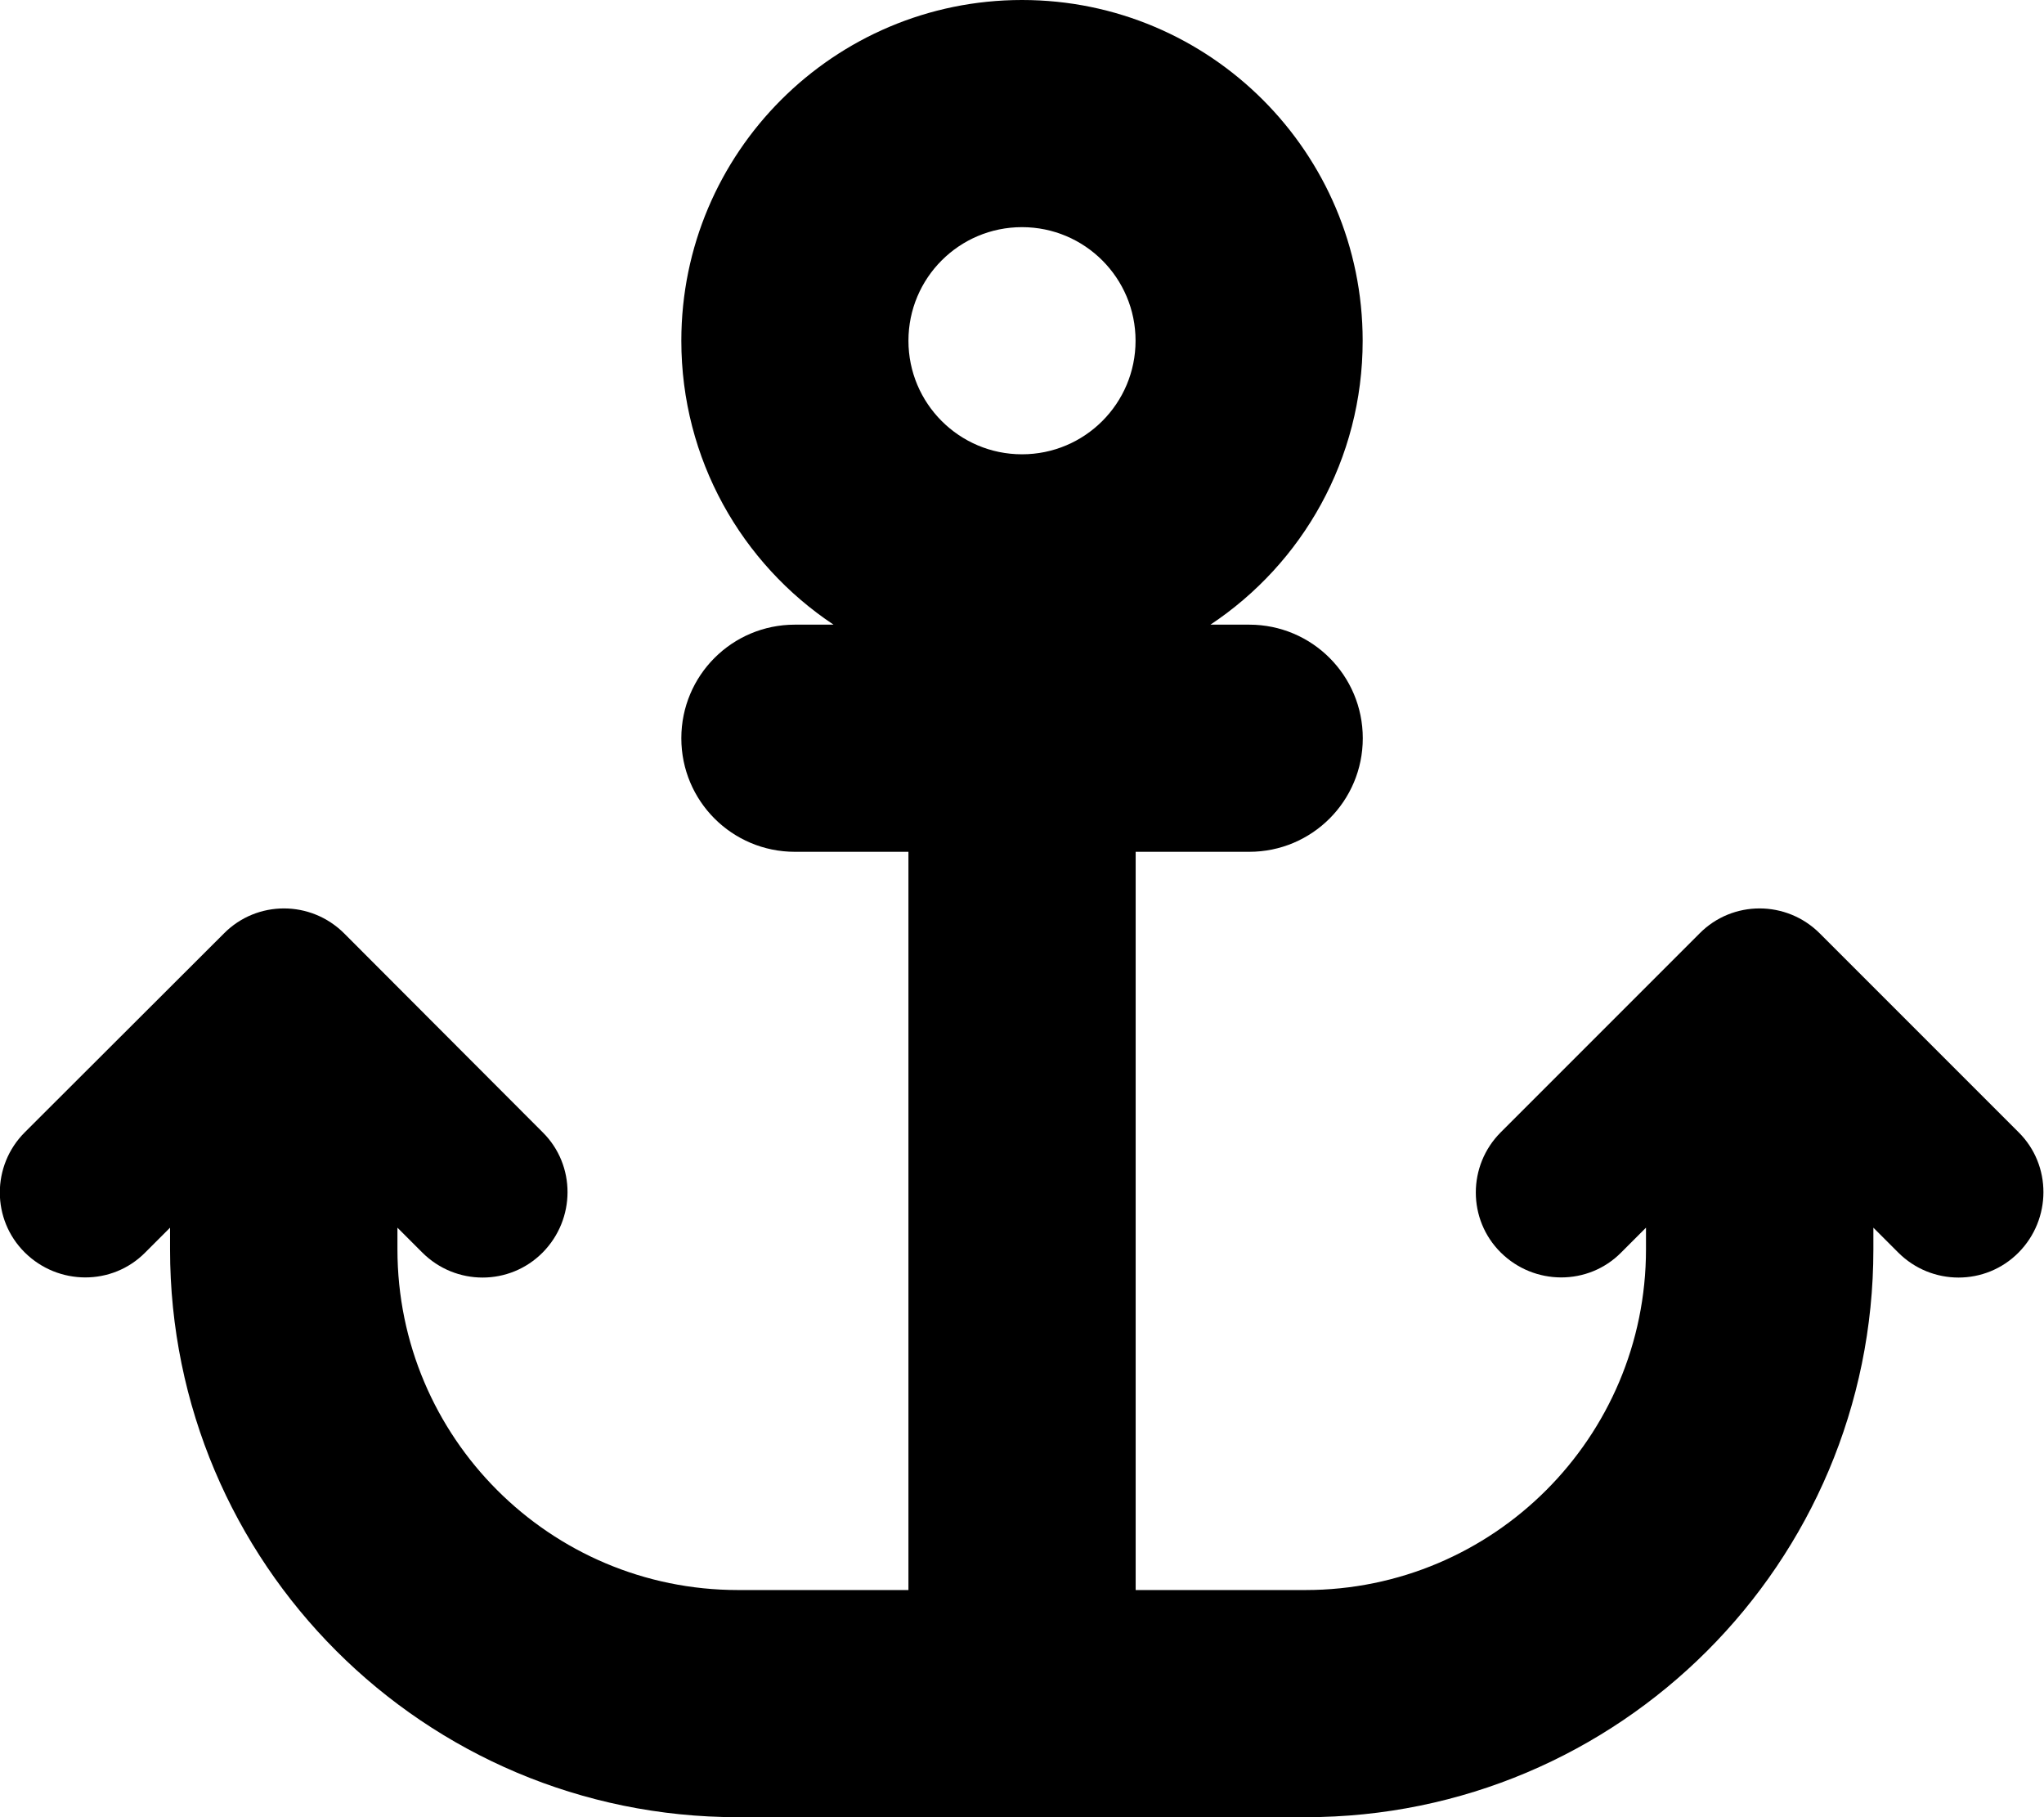 <svg version="1.1" xmlns="http://www.w3.org/2000/svg" width="36" height="32" viewBox="0 0 36 32">
<path fill="currentColor" d="M20 6c0 1.105-0.895 2-2 2s-2-0.895-2-2v0c0-1.105 0.895-2 2-2s2 0.895 2 2v0zM21.319 11c1.619-1.075 2.681-2.912 2.681-5 0-3.313-2.688-6-6-6s-6 2.688-6 6c0 2.088 1.063 3.925 2.681 5h-0.681c-1.106 0-2 0.894-2 2s0.894 2 2 2h2v13h-3c-3.313 0-6-2.688-6-6v-0.381l0.438 0.438c0.588 0.587 1.537 0.587 2.119 0s0.588-1.538 0-2.119l-3.494-3.5c-0.588-0.588-1.537-0.588-2.119 0l-3.506 3.5c-0.588 0.587-0.588 1.538 0 2.119s1.538 0.587 2.119 0l0.438-0.438v0.381c0 5.525 4.475 10 10 10h10c5.525 0 10-4.475 10-10v-0.381l0.438 0.438c0.587 0.587 1.538 0.587 2.119 0s0.587-1.538 0-2.119l-3.5-3.5c-0.587-0.588-1.538-0.588-2.119 0l-3.5 3.5c-0.587 0.587-0.587 1.538 0 2.119s1.538 0.587 2.119 0l0.438-0.438v0.381c0 3.313-2.688 6-6 6h-2.988v-13h2c1.106 0 2-0.894 2-2s-0.894-2-2-2h-0.681z"/>
</svg>